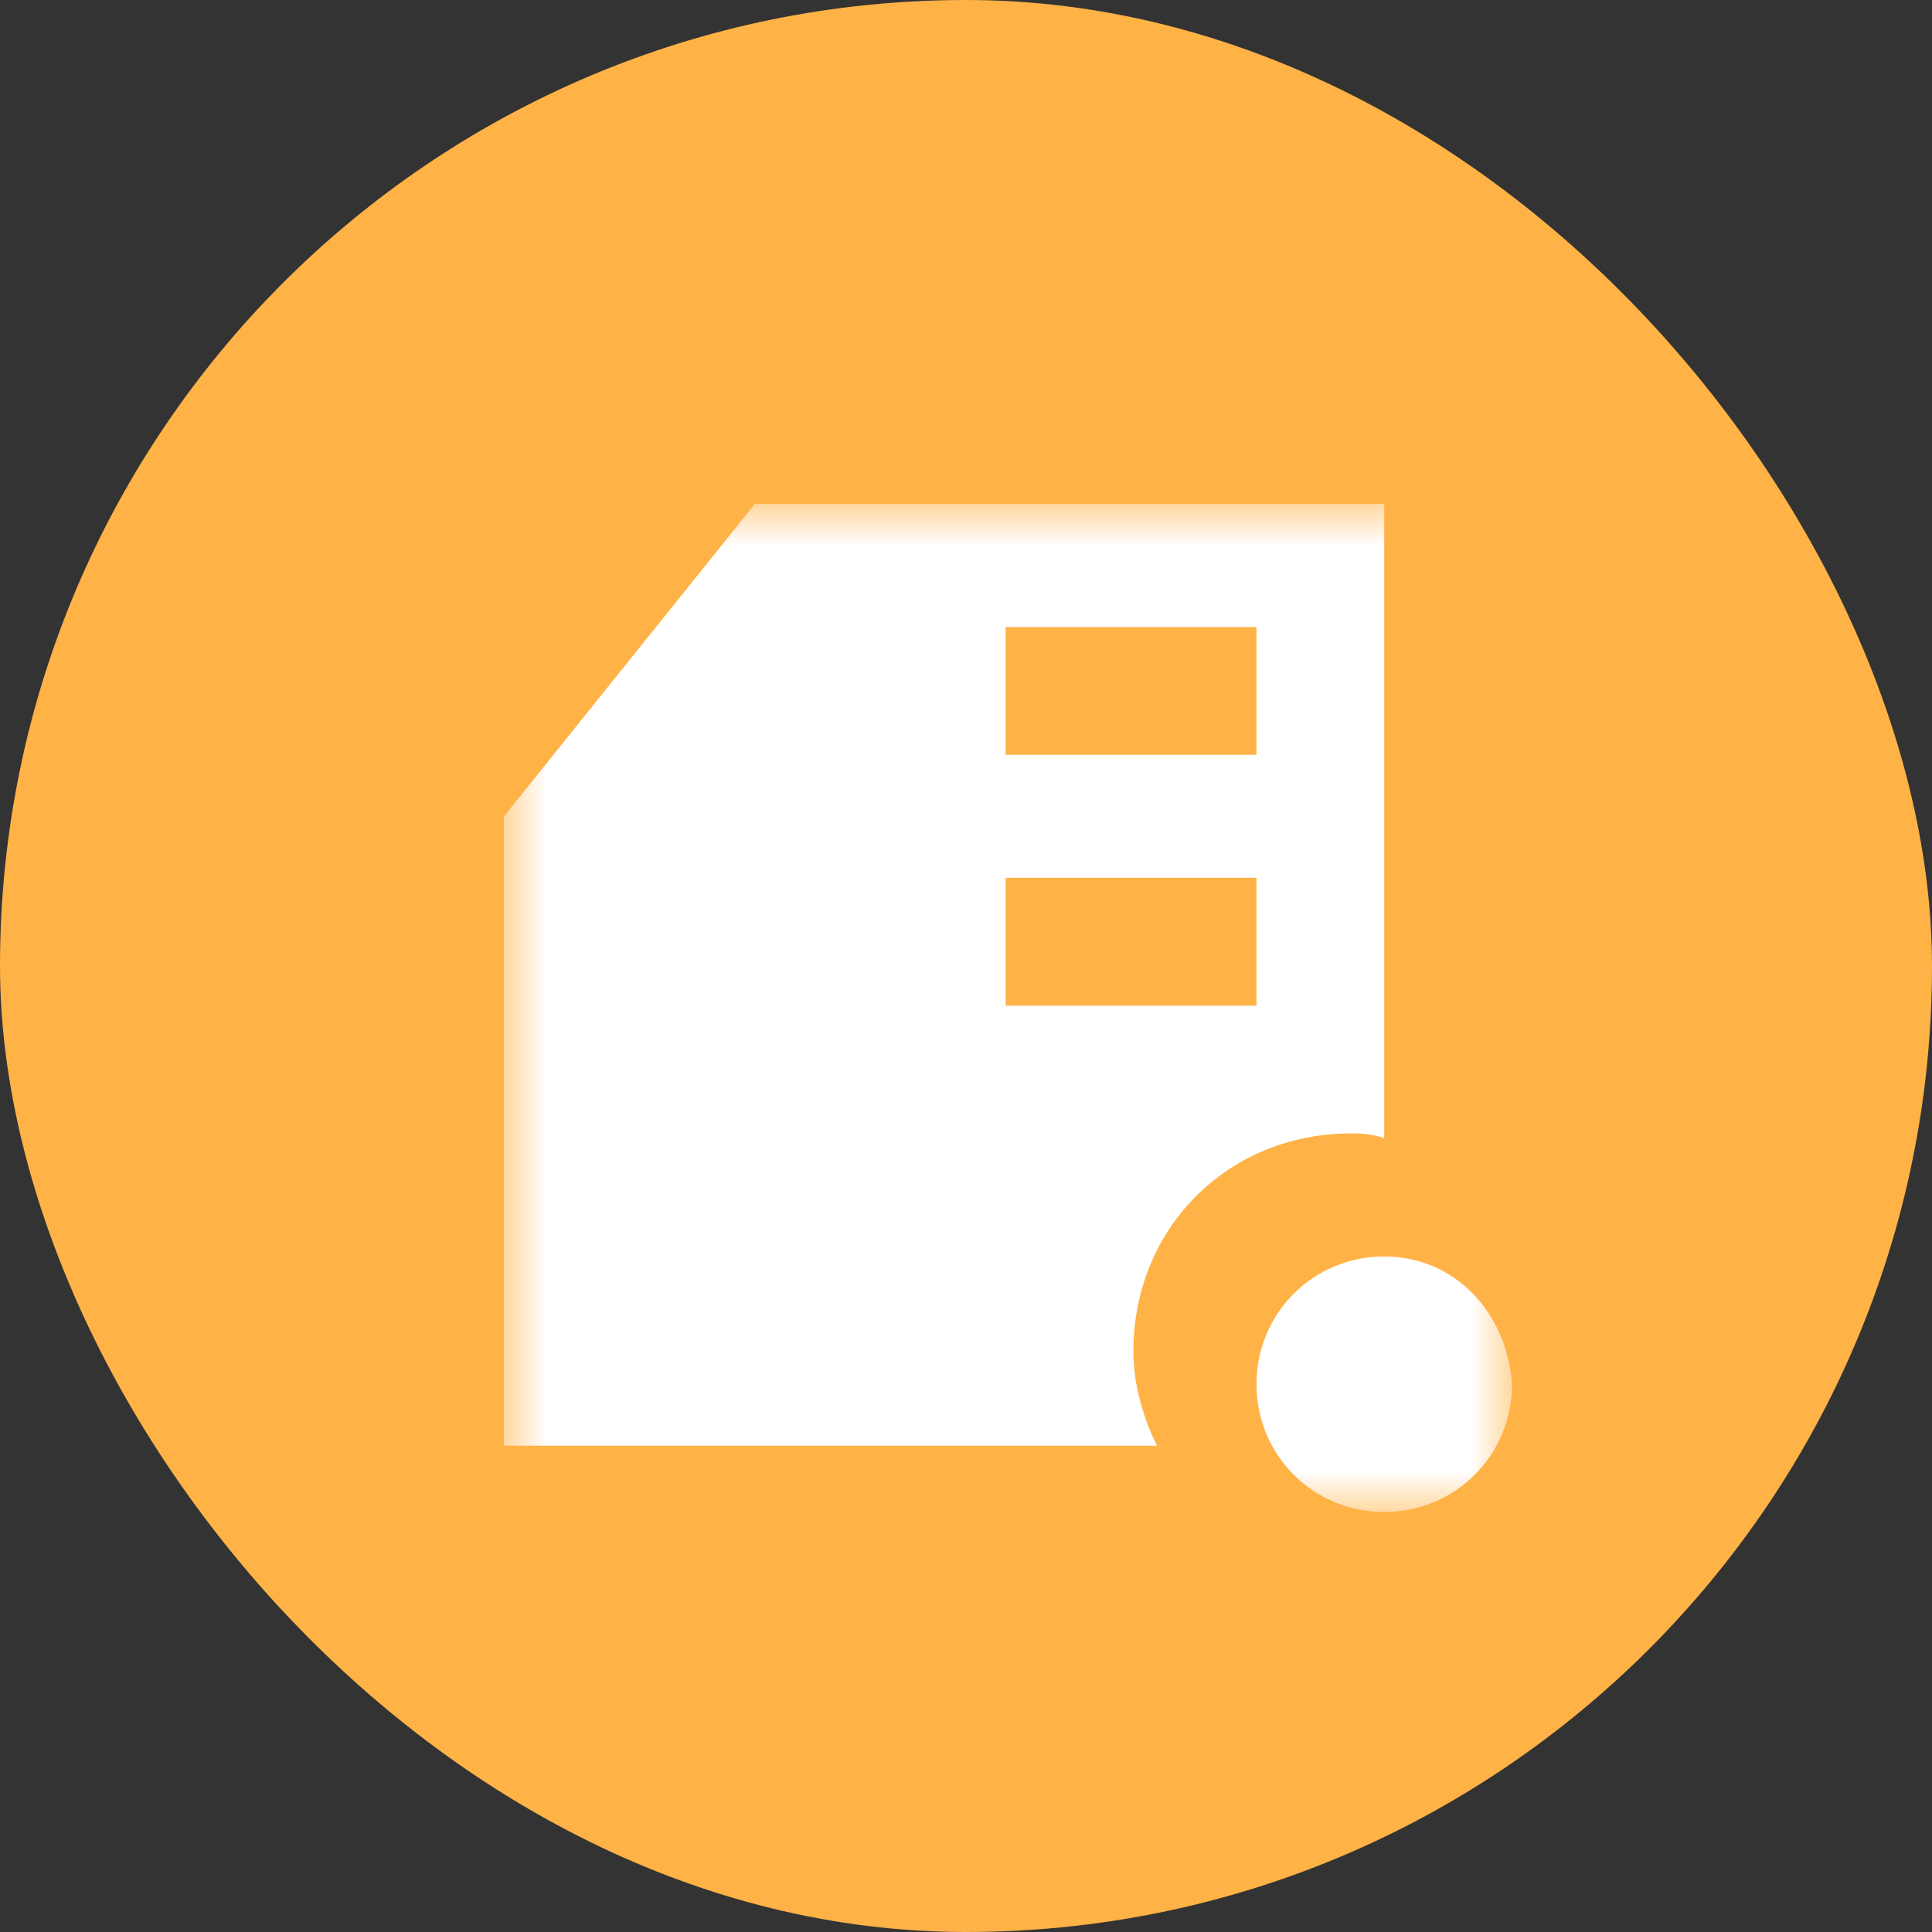 <?xml version="1.0" encoding="UTF-8"?>
<svg width="23px" height="23px" viewBox="0 0 23 23" version="1.1" xmlns="http://www.w3.org/2000/svg" xmlns:xlink="http://www.w3.org/1999/xlink">
    <rect x="0" y="0" width="23" height="23" fill="#333333" stroke="none"/>
    <title>编组 15</title>
    <defs>
        <polygon id="path-1" points="0 0 12 0 12 12 0 12"></polygon>
    </defs>
    <g id="页面-1" stroke="none" stroke-width="1" fill="none" fill-rule="evenodd">
        <g id="首页" transform="translate(-20, -238)">
            <g id="编组-15" transform="translate(20, 238)">
                <rect id="矩形" fill="#FFB246" x="0" y="0" width="23" height="23" rx="11.5"></rect>
                <g id="编组" transform="translate(6, 6)">
                    <mask id="mask-2" fill="white">
                        <use xlink:href="#path-1"></use>
                    </mask>
                    <g id="Clip-2"></g>
                    <path d="M10.479,8.958 C9.634,8.958 8.958,9.634 8.958,10.479 C8.958,11.324 9.634,12 10.479,12 C11.324,12 12,11.324 12,10.479 C11.943,9.634 11.324,8.958 10.479,8.958 L10.479,8.958 Z M5.972,5.972 L8.958,5.972 L8.958,4.45 L5.972,4.45 L5.972,5.972 Z M5.972,2.986 L8.958,2.986 L8.958,1.465 L5.972,1.465 L5.972,2.986 Z M10.084,7.493 C10.197,7.493 10.31,7.493 10.479,7.549 L10.479,0 L2.986,0 L0,3.718 L0,11.211 L7.774,11.211 C7.606,10.873 7.493,10.479 7.493,10.084 C7.493,8.619 8.62,7.493 10.084,7.493 L10.084,7.493 Z" id="Fill-1" fill="#FFFFFF" mask="url(#mask-2)"></path>
                </g>
            </g>
        </g>
    </g>
</svg>